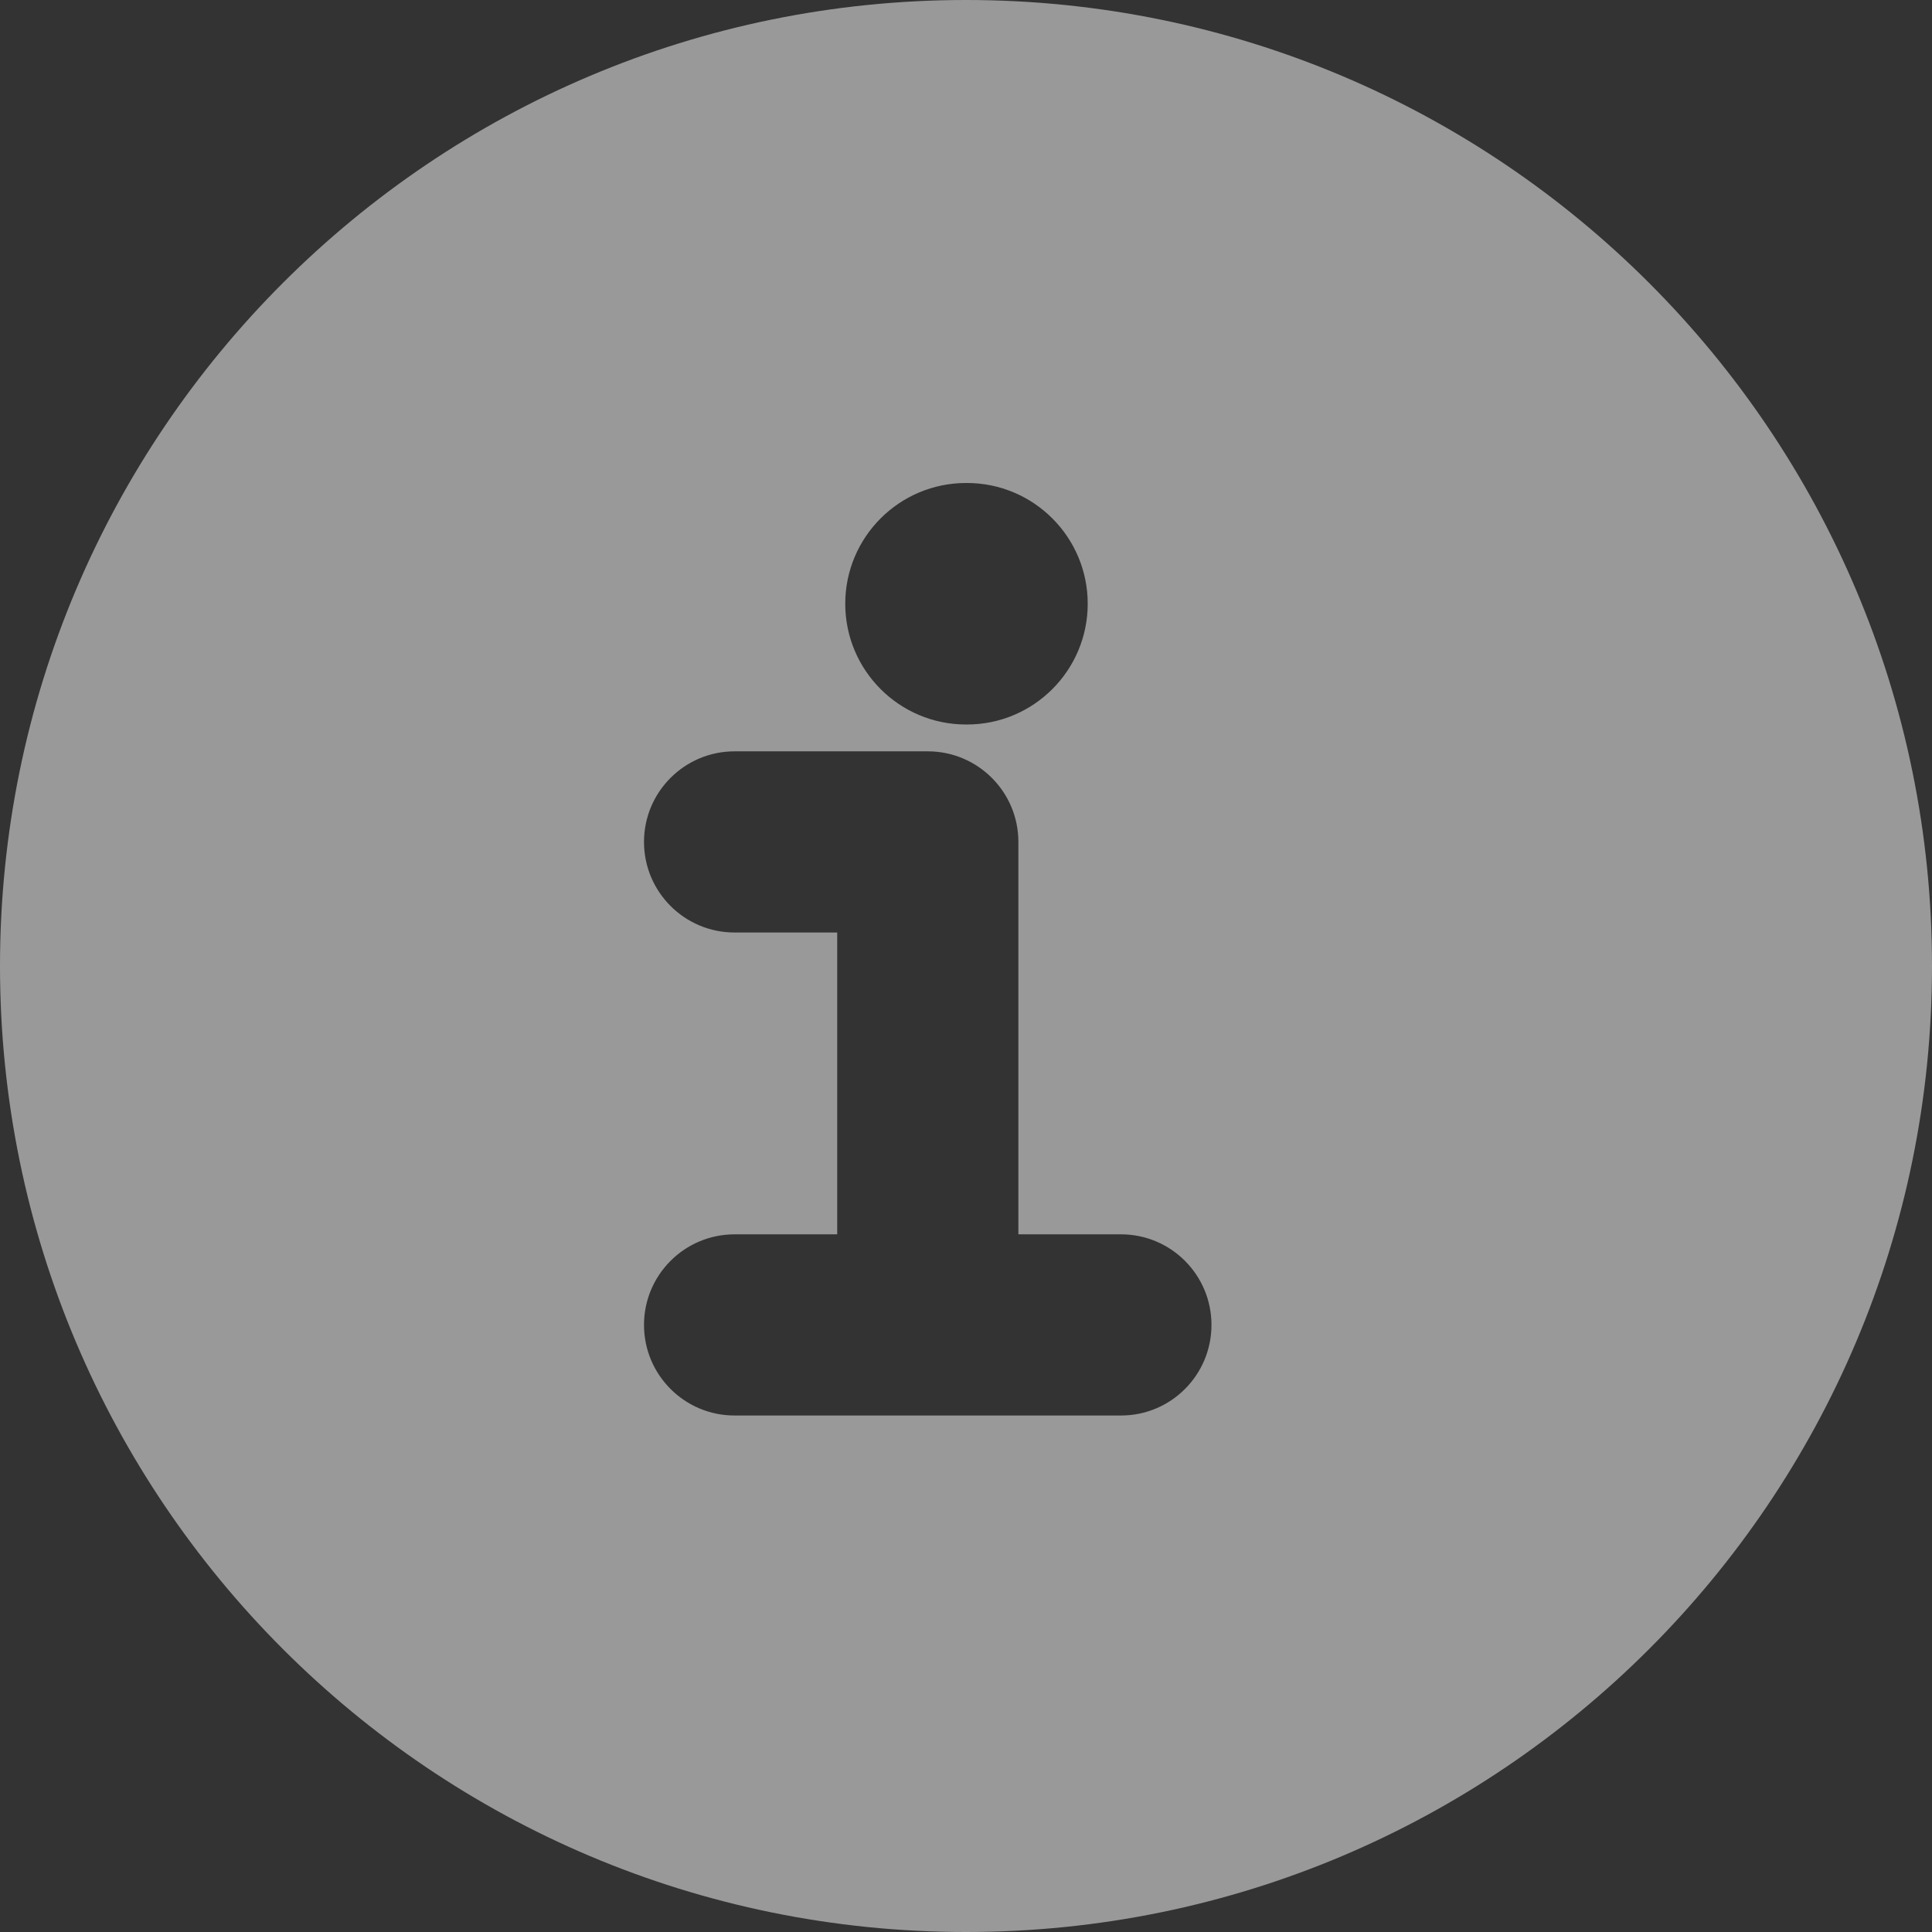 <svg width="18" height="18" viewBox="0 0 18 18" fill="none" xmlns="http://www.w3.org/2000/svg">
<rect x="0" y="0" width="18" height="18" fill="#333333" stroke="none"/>
<path fill-rule="evenodd" clip-rule="evenodd" d="M18 9C18 13.971 13.971 18 9 18C4.029 18 0 13.971 0 9C0 4.029 4.029 0 9 0C13.971 0 18 4.029 18 9ZM7.875 5.625C7.875 5.004 8.379 4.5 9 4.5H9.009C9.63 4.5 10.134 5.004 10.134 5.625C10.134 6.246 9.63 6.75 9.009 6.75H9C8.379 6.75 7.875 6.246 7.875 5.625ZM6 7.844C6 7.378 6.378 7 6.844 7H8.644C9.11 7 9.488 7.378 9.488 7.844V11.5H10.444C10.91 11.5 11.287 11.878 11.287 12.344C11.287 12.81 10.91 13.188 10.444 13.188H6.844C6.378 13.188 6 12.81 6 12.344C6 11.878 6.378 11.5 6.844 11.5H7.8V8.688H6.844C6.378 8.688 6 8.31 6 7.844Z" fill="white" fill-opacity="0.5"/>
</svg>
